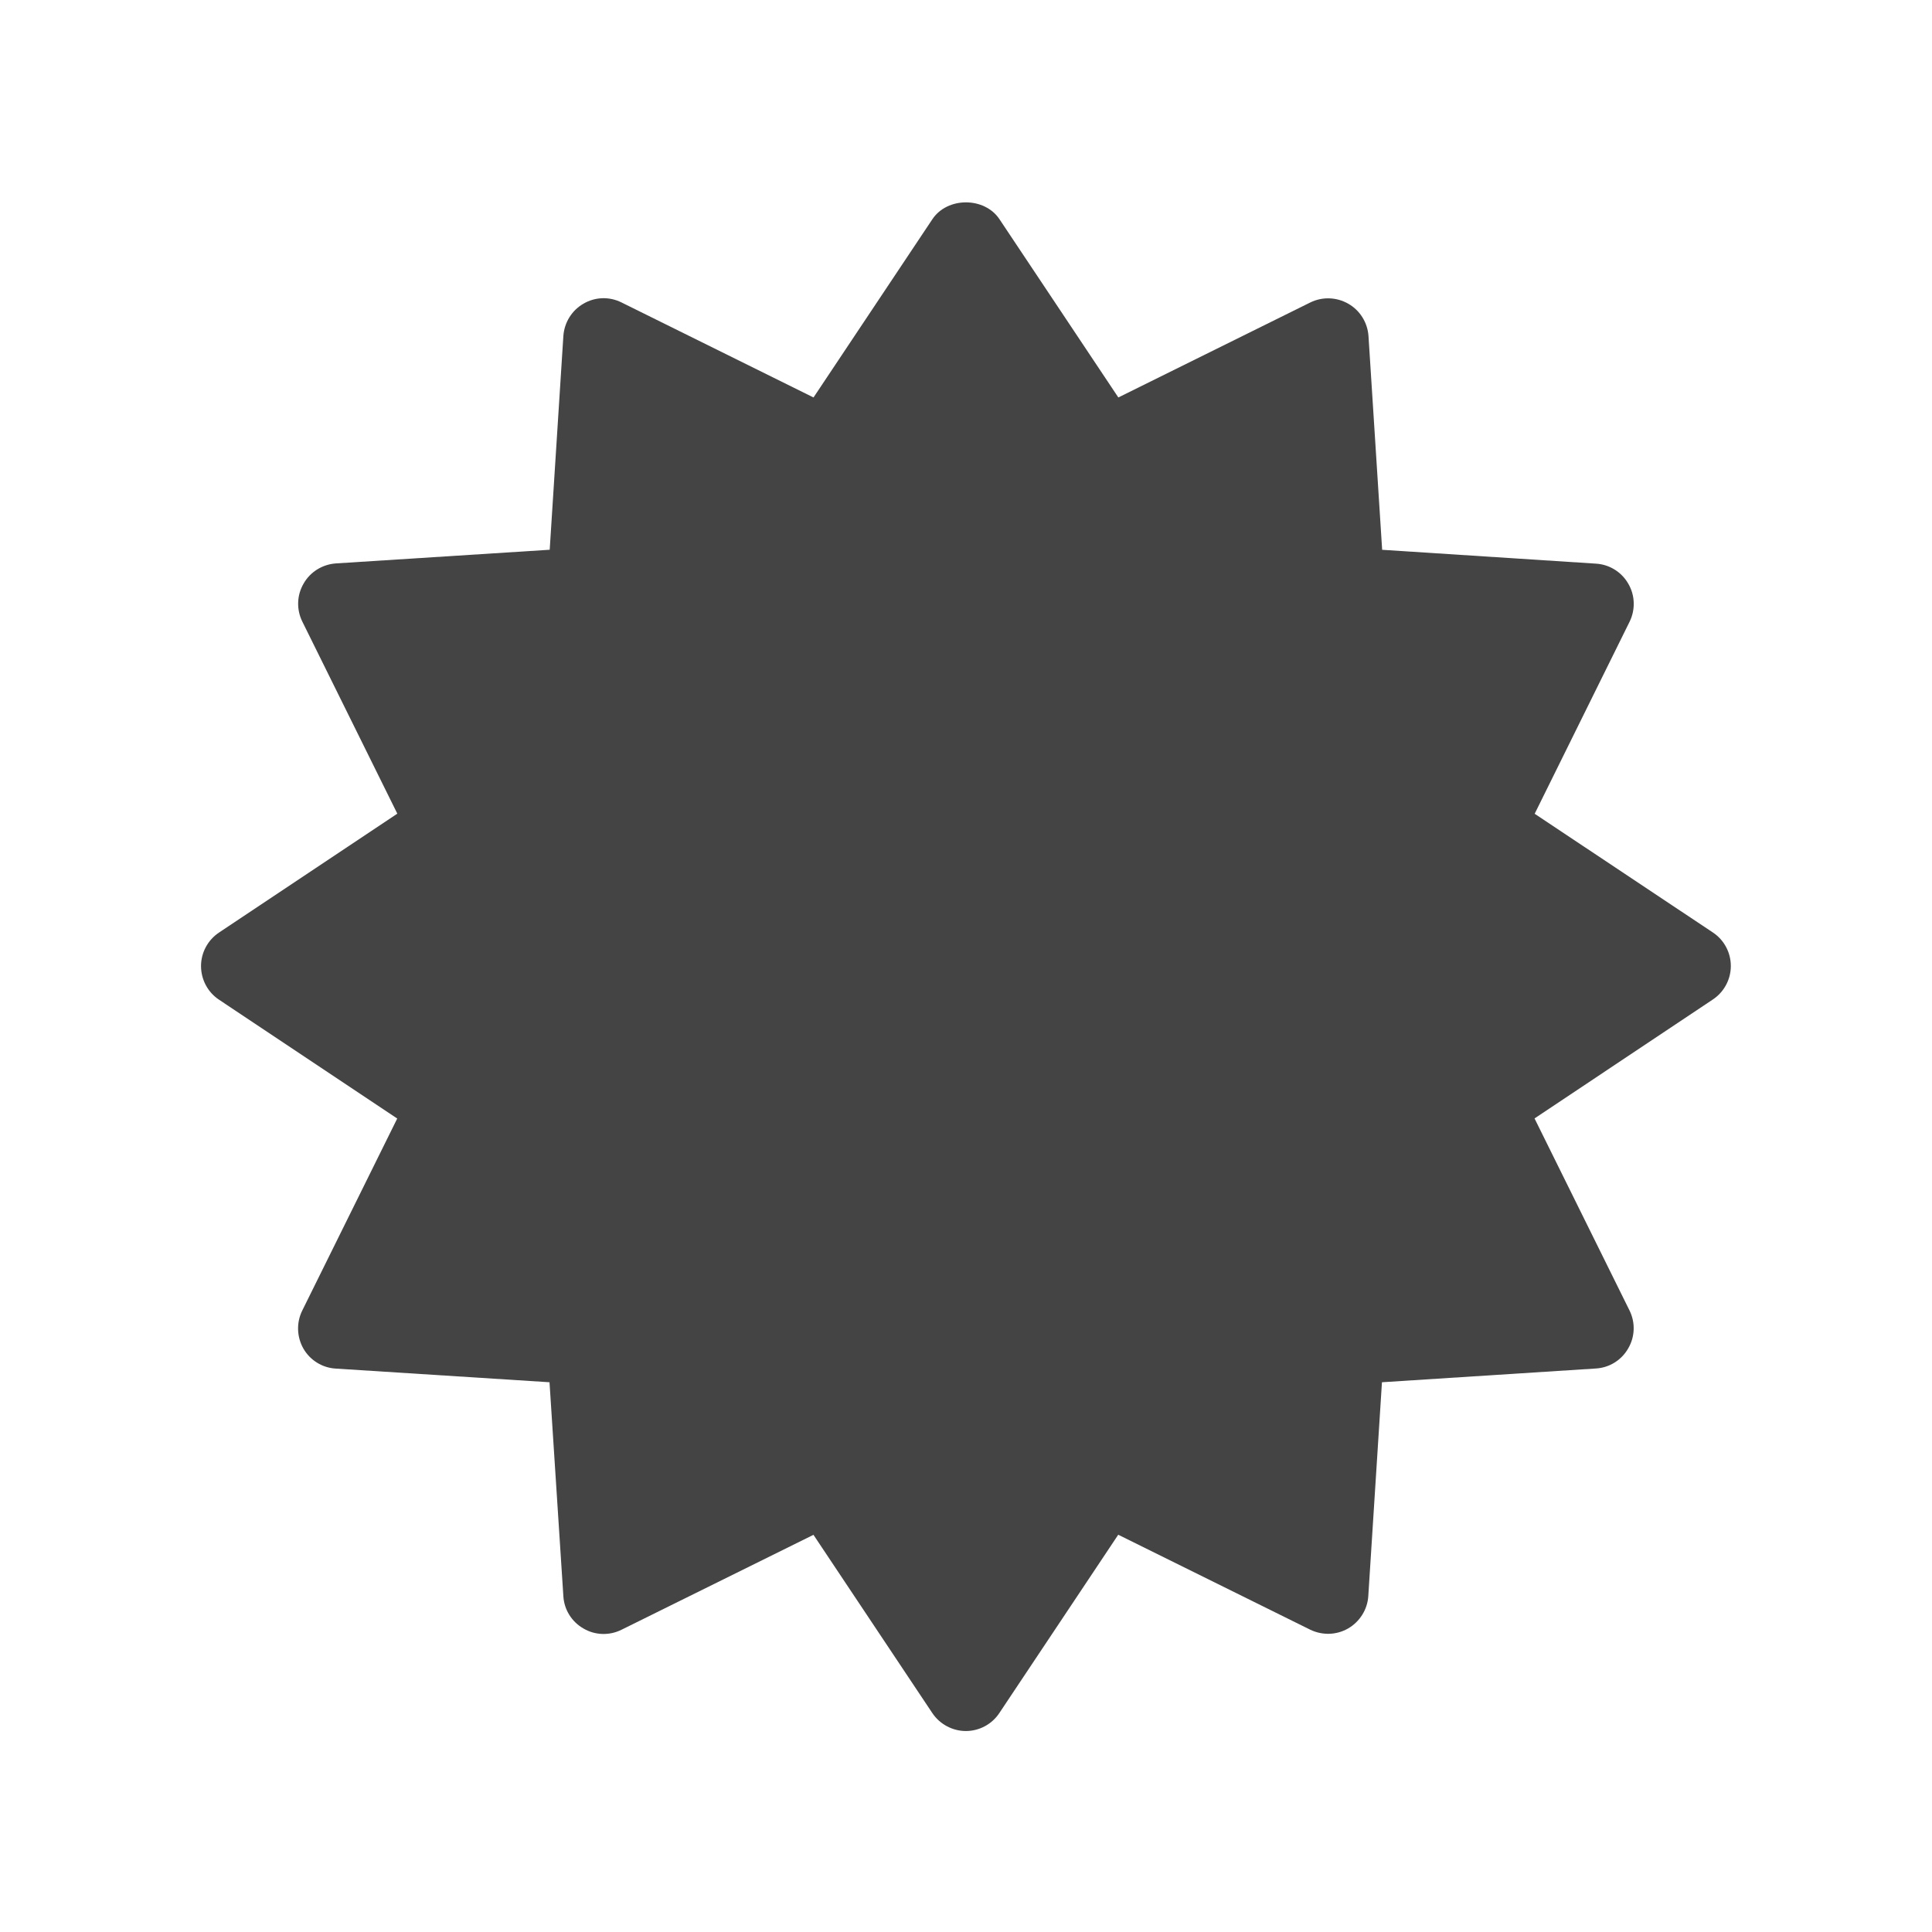 <?xml version="1.0"?><svg xmlns="http://www.w3.org/2000/svg" width="40" height="40" viewBox="0 0 40 40"><path fill="#444" d="m31.773 16.85l1.967-3.98c0.122-0.25 0.112-0.545-0.027-0.783-0.138-0.243-0.39-0.4-0.667-0.417l-4.43-0.287-0.283-4.427c-0.02-0.278-0.175-0.528-0.417-0.667s-0.537-0.15-0.787-0.027l-3.975 1.967-2.462-3.692c-0.31-0.463-1.077-0.463-1.387 0l-2.462 3.692-3.975-1.967c-0.25-0.125-0.545-0.117-0.787 0.025-0.242 0.138-0.397 0.39-0.417 0.667l-0.283 4.428-4.428 0.283c-0.278 0.02-0.53 0.175-0.667 0.417-0.142 0.242-0.15 0.537-0.027 0.787l1.967 3.977-3.692 2.462c-0.233 0.155-0.372 0.417-0.372 0.693s0.137 0.54 0.37 0.695l3.692 2.462-1.967 3.977c-0.123 0.25-0.113 0.545 0.025 0.787 0.138 0.24 0.39 0.397 0.667 0.413l4.428 0.283 0.287 4.432c0.017 0.278 0.173 0.528 0.417 0.667 0.238 0.14 0.533 0.15 0.783 0.027l3.978-1.967 2.462 3.692c0.155 0.23 0.417 0.37 0.693 0.37s0.538-0.138 0.693-0.372l2.462-3.692 3.977 1.967c0.25 0.12 0.543 0.112 0.783-0.027s0.4-0.392 0.417-0.67l0.283-4.427 4.432-0.285c0.278-0.017 0.528-0.173 0.667-0.417 0.14-0.24 0.15-0.533 0.027-0.783l-1.967-3.977 3.692-2.463c0.233-0.155 0.372-0.417 0.372-0.693s-0.137-0.538-0.37-0.693l-3.69-2.458z"></path></svg>